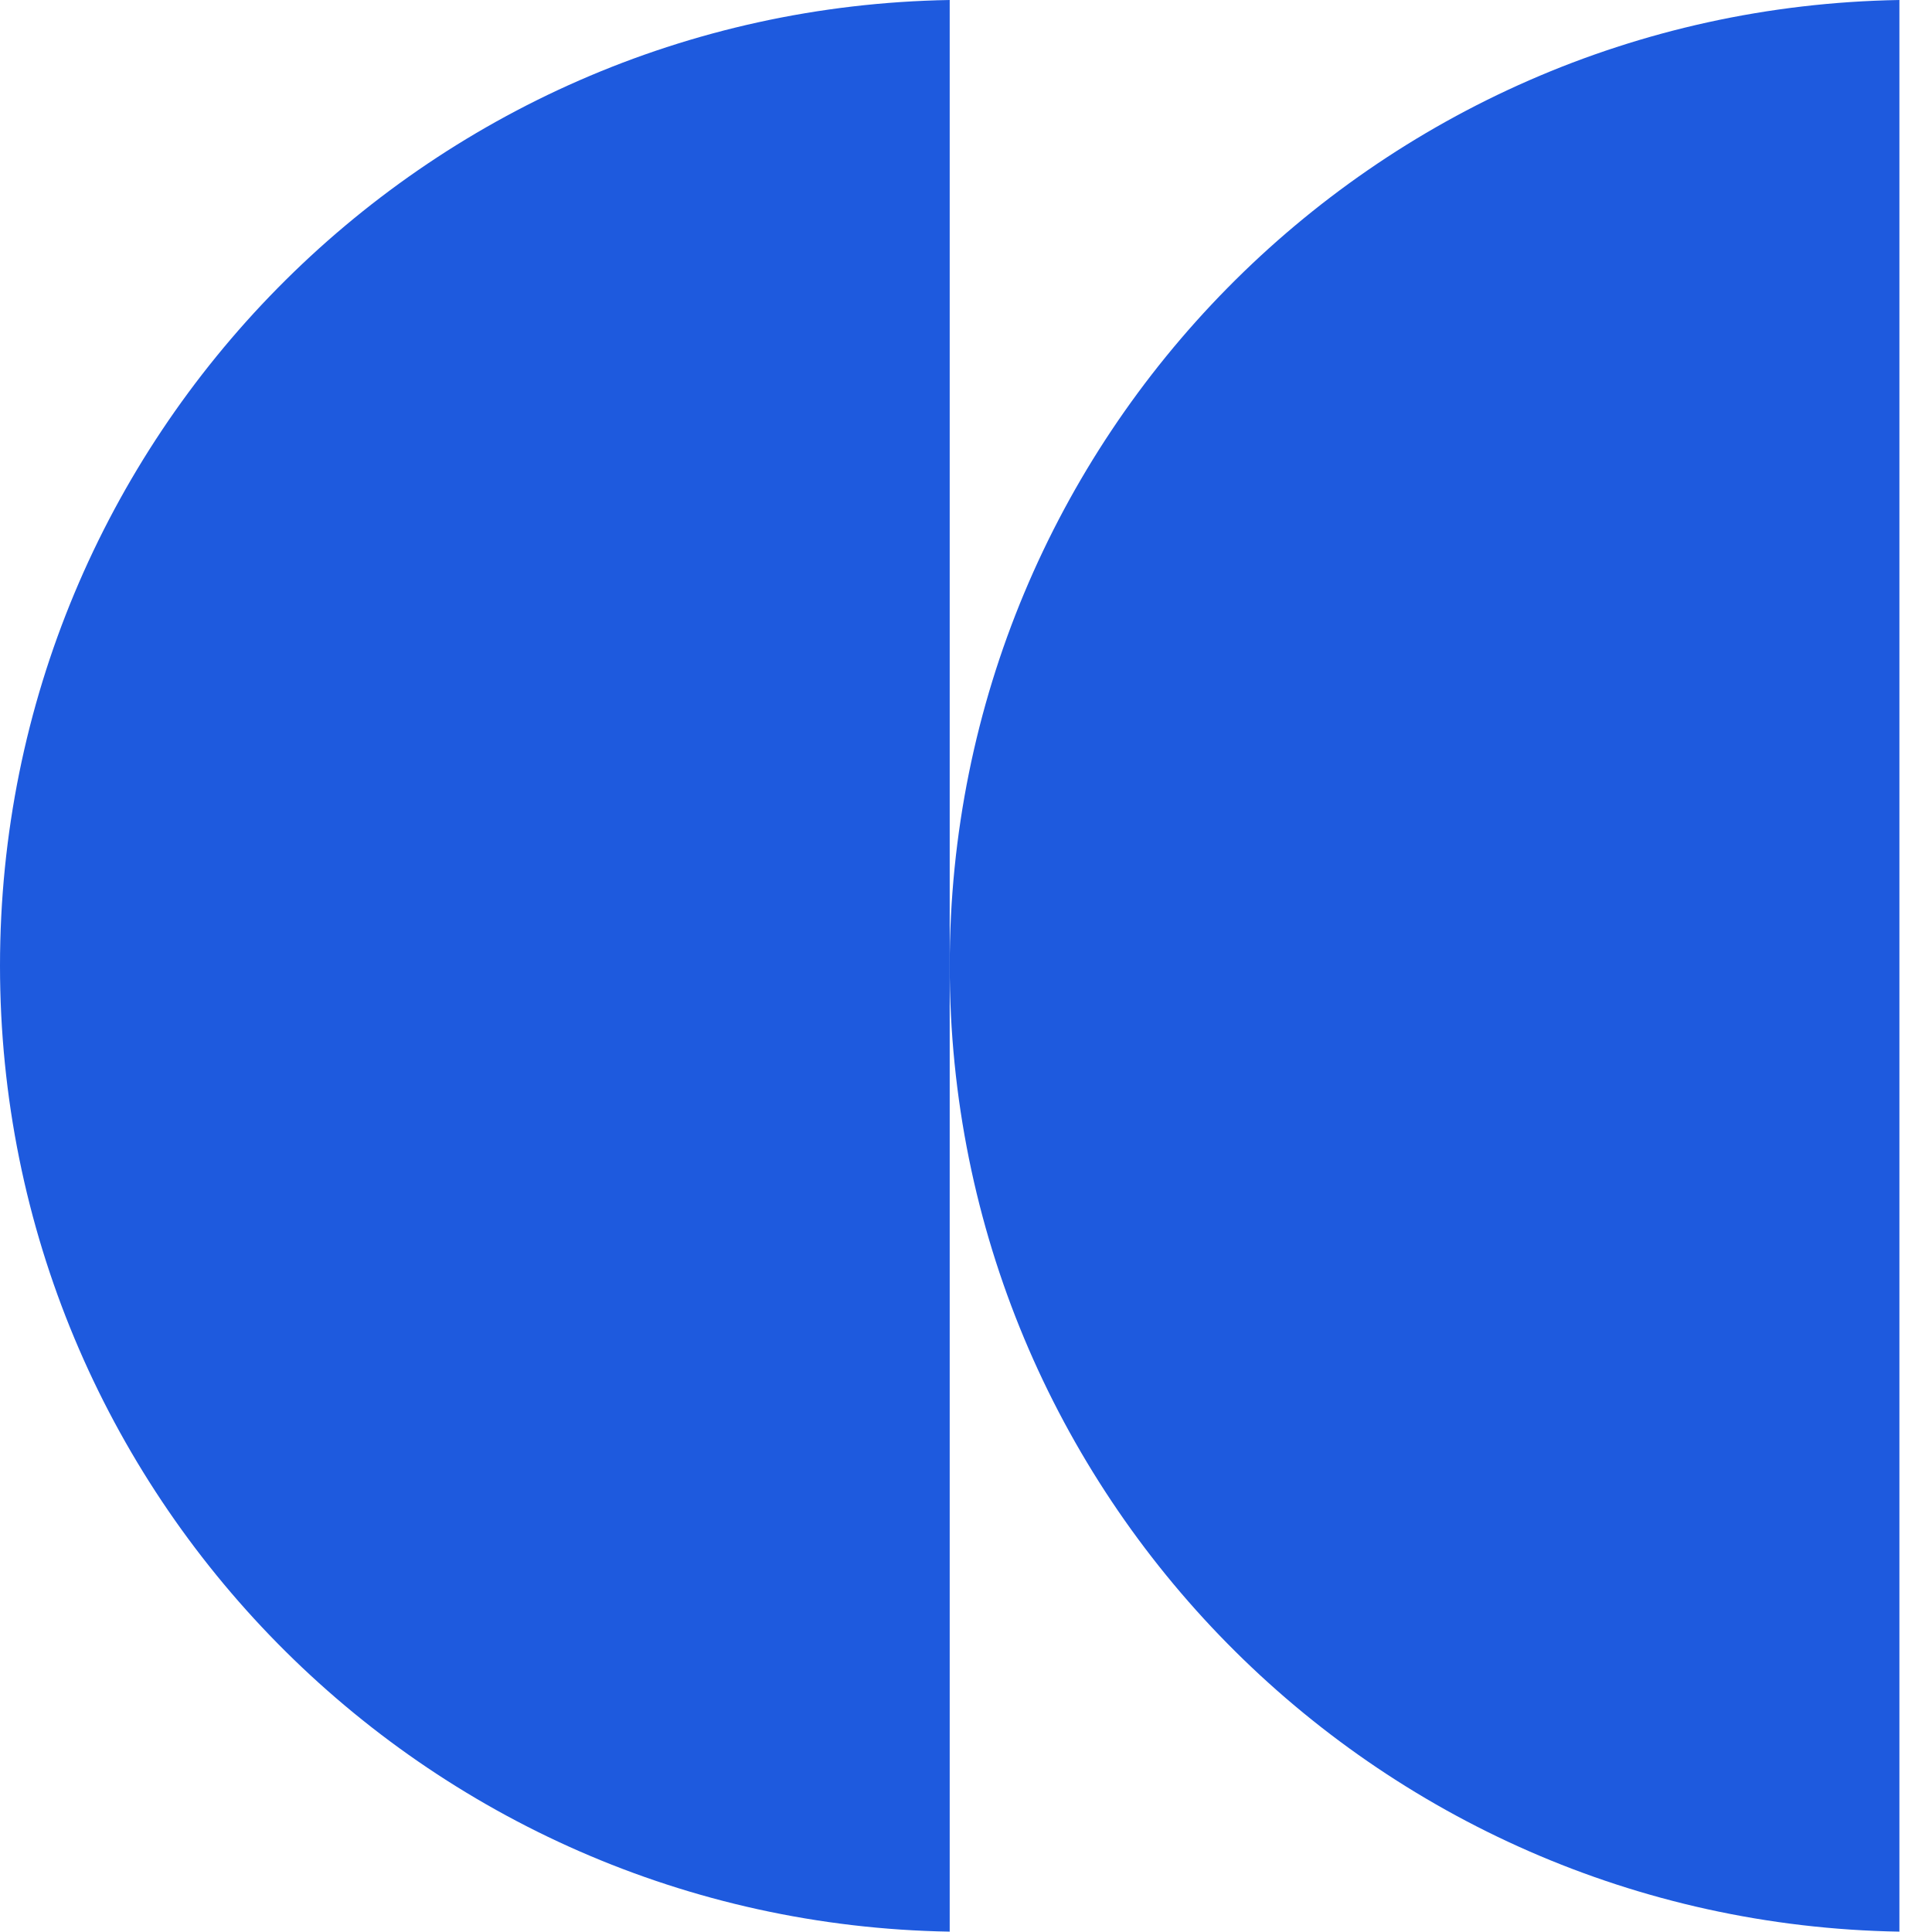 <svg width="16" height="16" viewBox="0 0 16 16" fill="none" xmlns="http://www.w3.org/2000/svg">
<path d="M7.865 15.997C3.509 15.924 2.28854e-05 12.372 2.09789e-06 7.998C3.24494e-06 3.624 3.509 0.073 7.865 0L7.865 15.997Z" fill="#1E5ADE"/>
<path d="M15.73 15.997C11.374 15.924 7.865 12.372 7.865 7.998C7.865 3.624 11.374 0.073 15.73 0L15.73 15.997Z" fill="#1E5ADE"/>
</svg>

